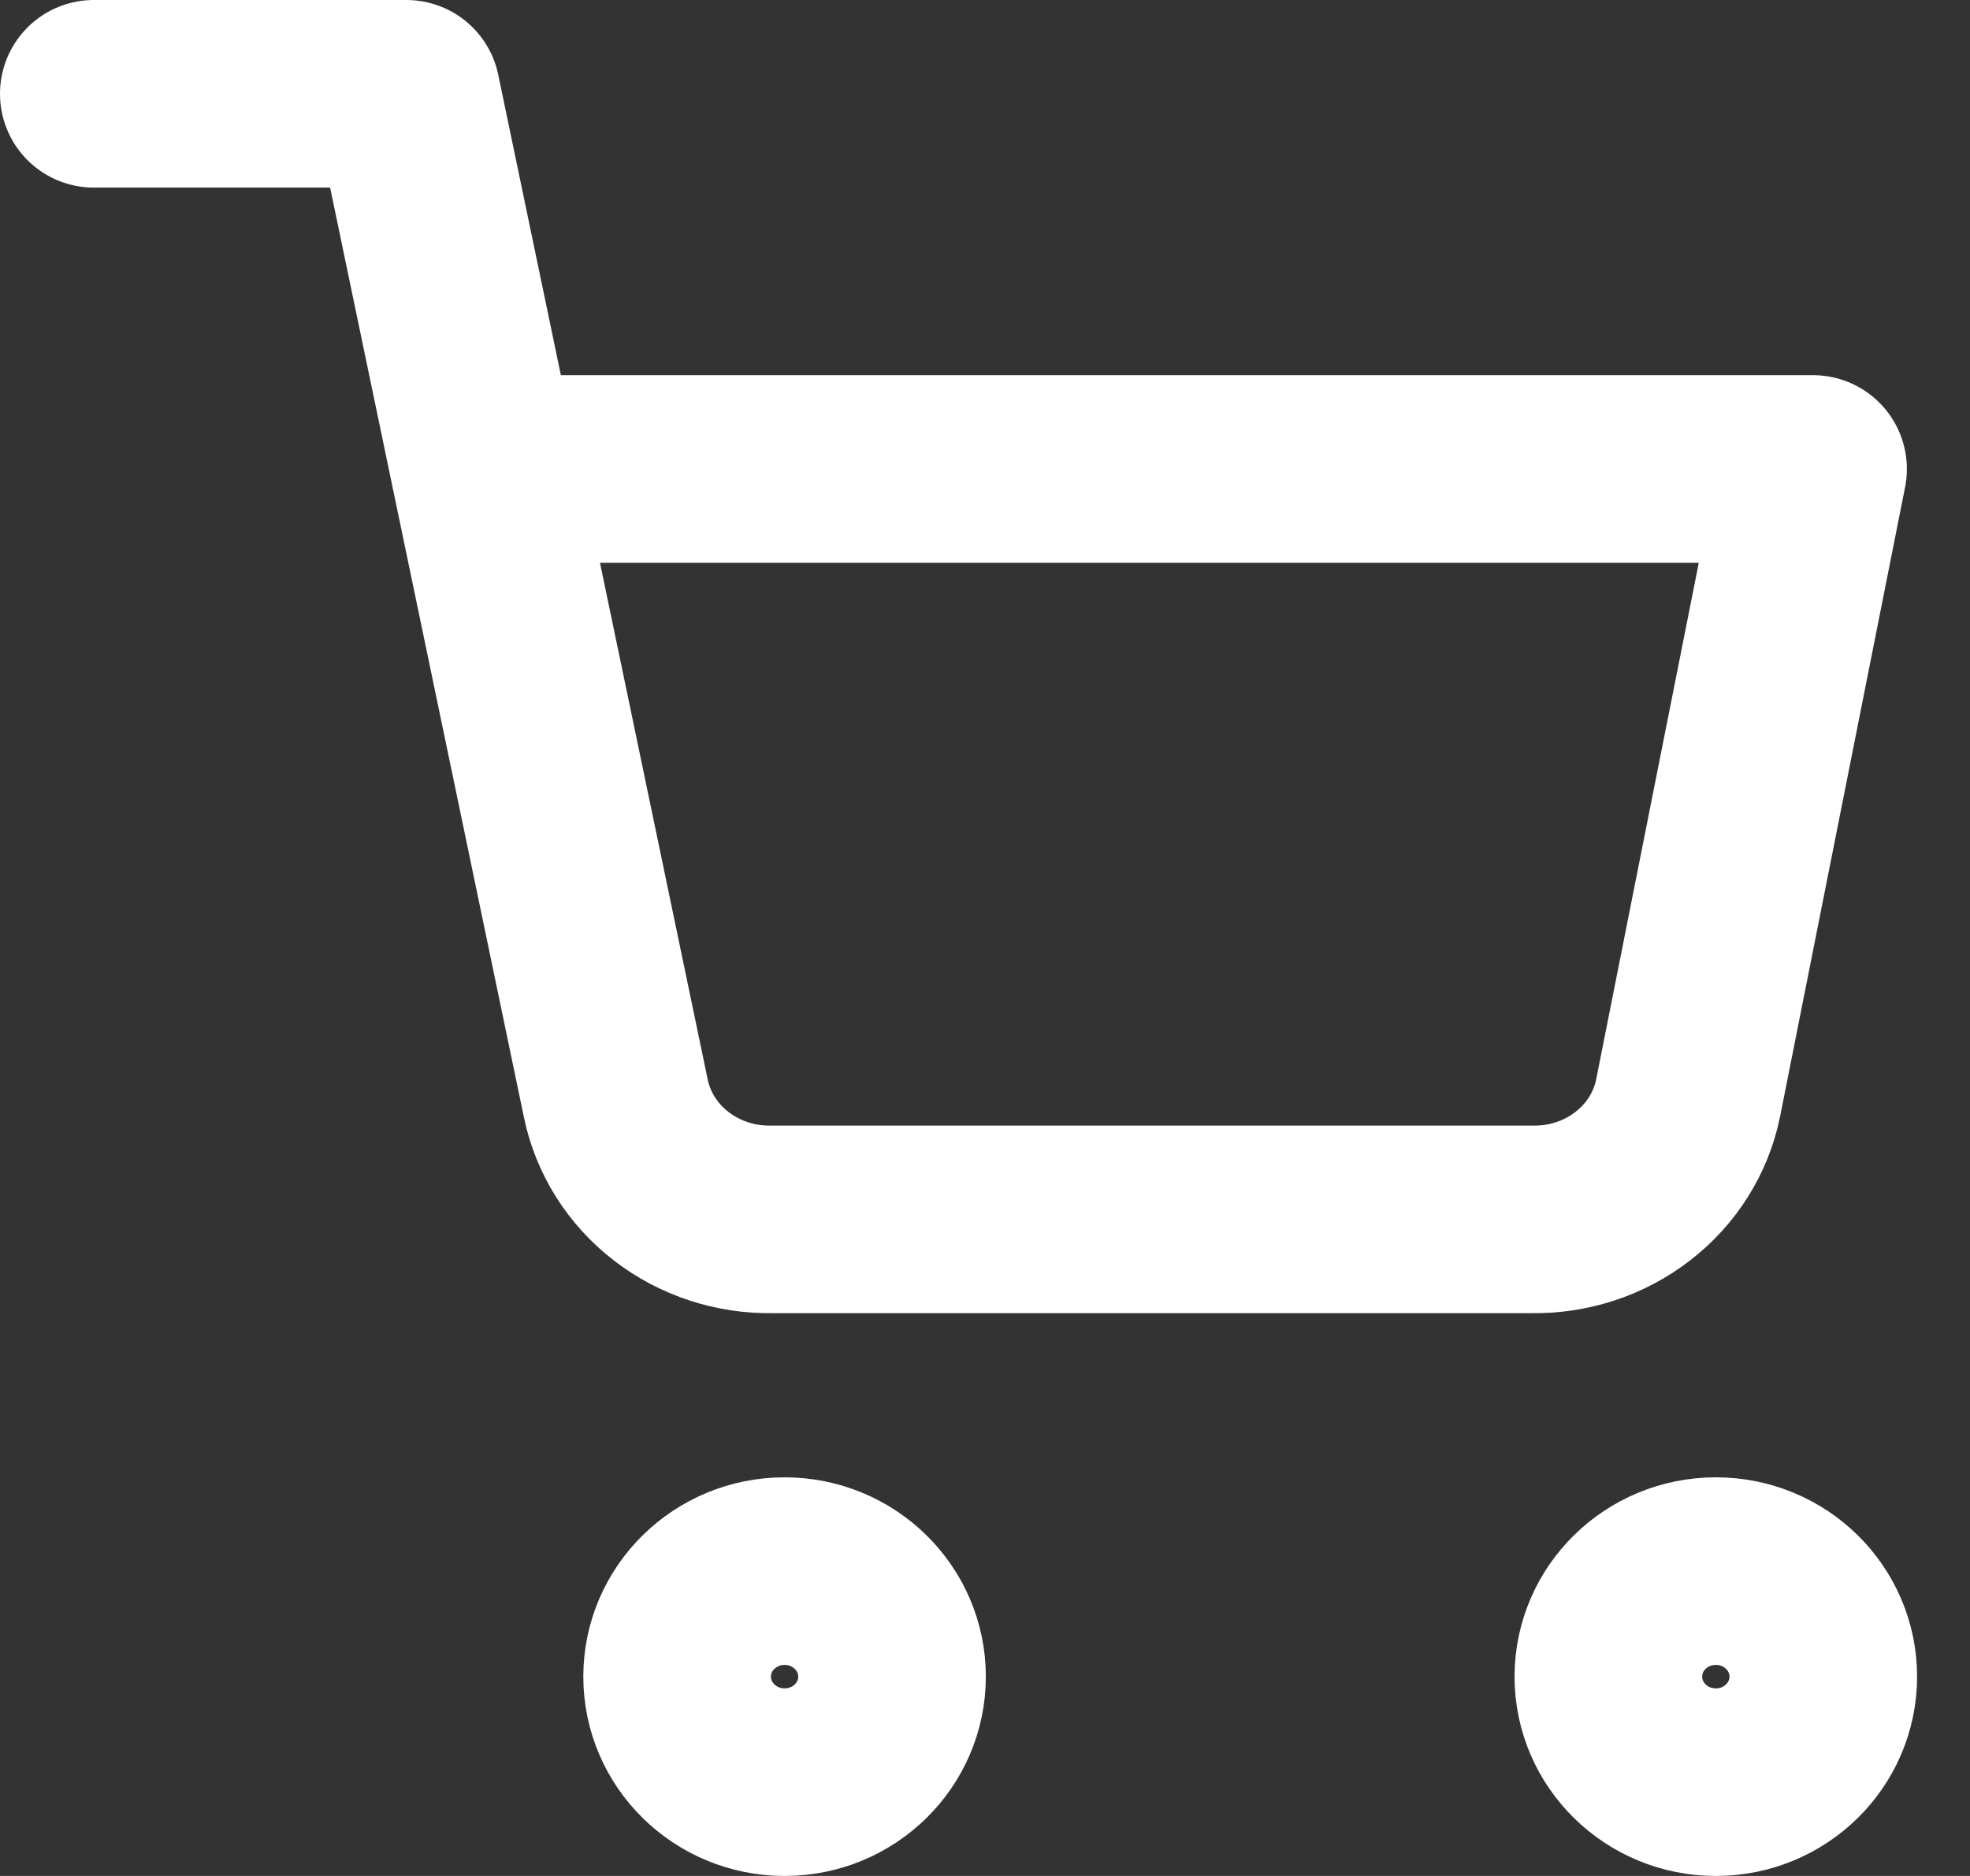 <svg width="21" height="20" viewBox="0 0 21 20" fill="none" xmlns="http://www.w3.org/2000/svg">
<rect x="0" y="0" width="21" height="20" fill="#333333" stroke="none"/>
<path d="M8.364 19C8.996 19 9.509 18.496 9.509 17.875C9.509 17.254 8.996 16.75 8.364 16.75C7.731 16.75 7.218 17.254 7.218 17.875C7.218 18.496 7.731 19 8.364 19Z" stroke="white" stroke-width="2" stroke-linecap="round" stroke-linejoin="round"/>
<path d="M18.291 19C18.924 19 19.436 18.496 19.436 17.875C19.436 17.254 18.924 16.75 18.291 16.75C17.658 16.75 17.145 17.254 17.145 17.875C17.145 18.496 17.658 19 18.291 19Z" stroke="white" stroke-width="2" stroke-linecap="round" stroke-linejoin="round"/>
<path d="M1 1H4.332L6.565 11.712C6.641 12.08 6.85 12.411 7.154 12.646C7.459 12.882 7.84 13.007 8.231 13H16.328C16.719 13.007 17.101 12.882 17.405 12.646C17.71 12.411 17.918 12.08 17.994 11.712L19.327 5H5.165" stroke="white" stroke-width="2" stroke-linecap="round" stroke-linejoin="round"/>
</svg>
